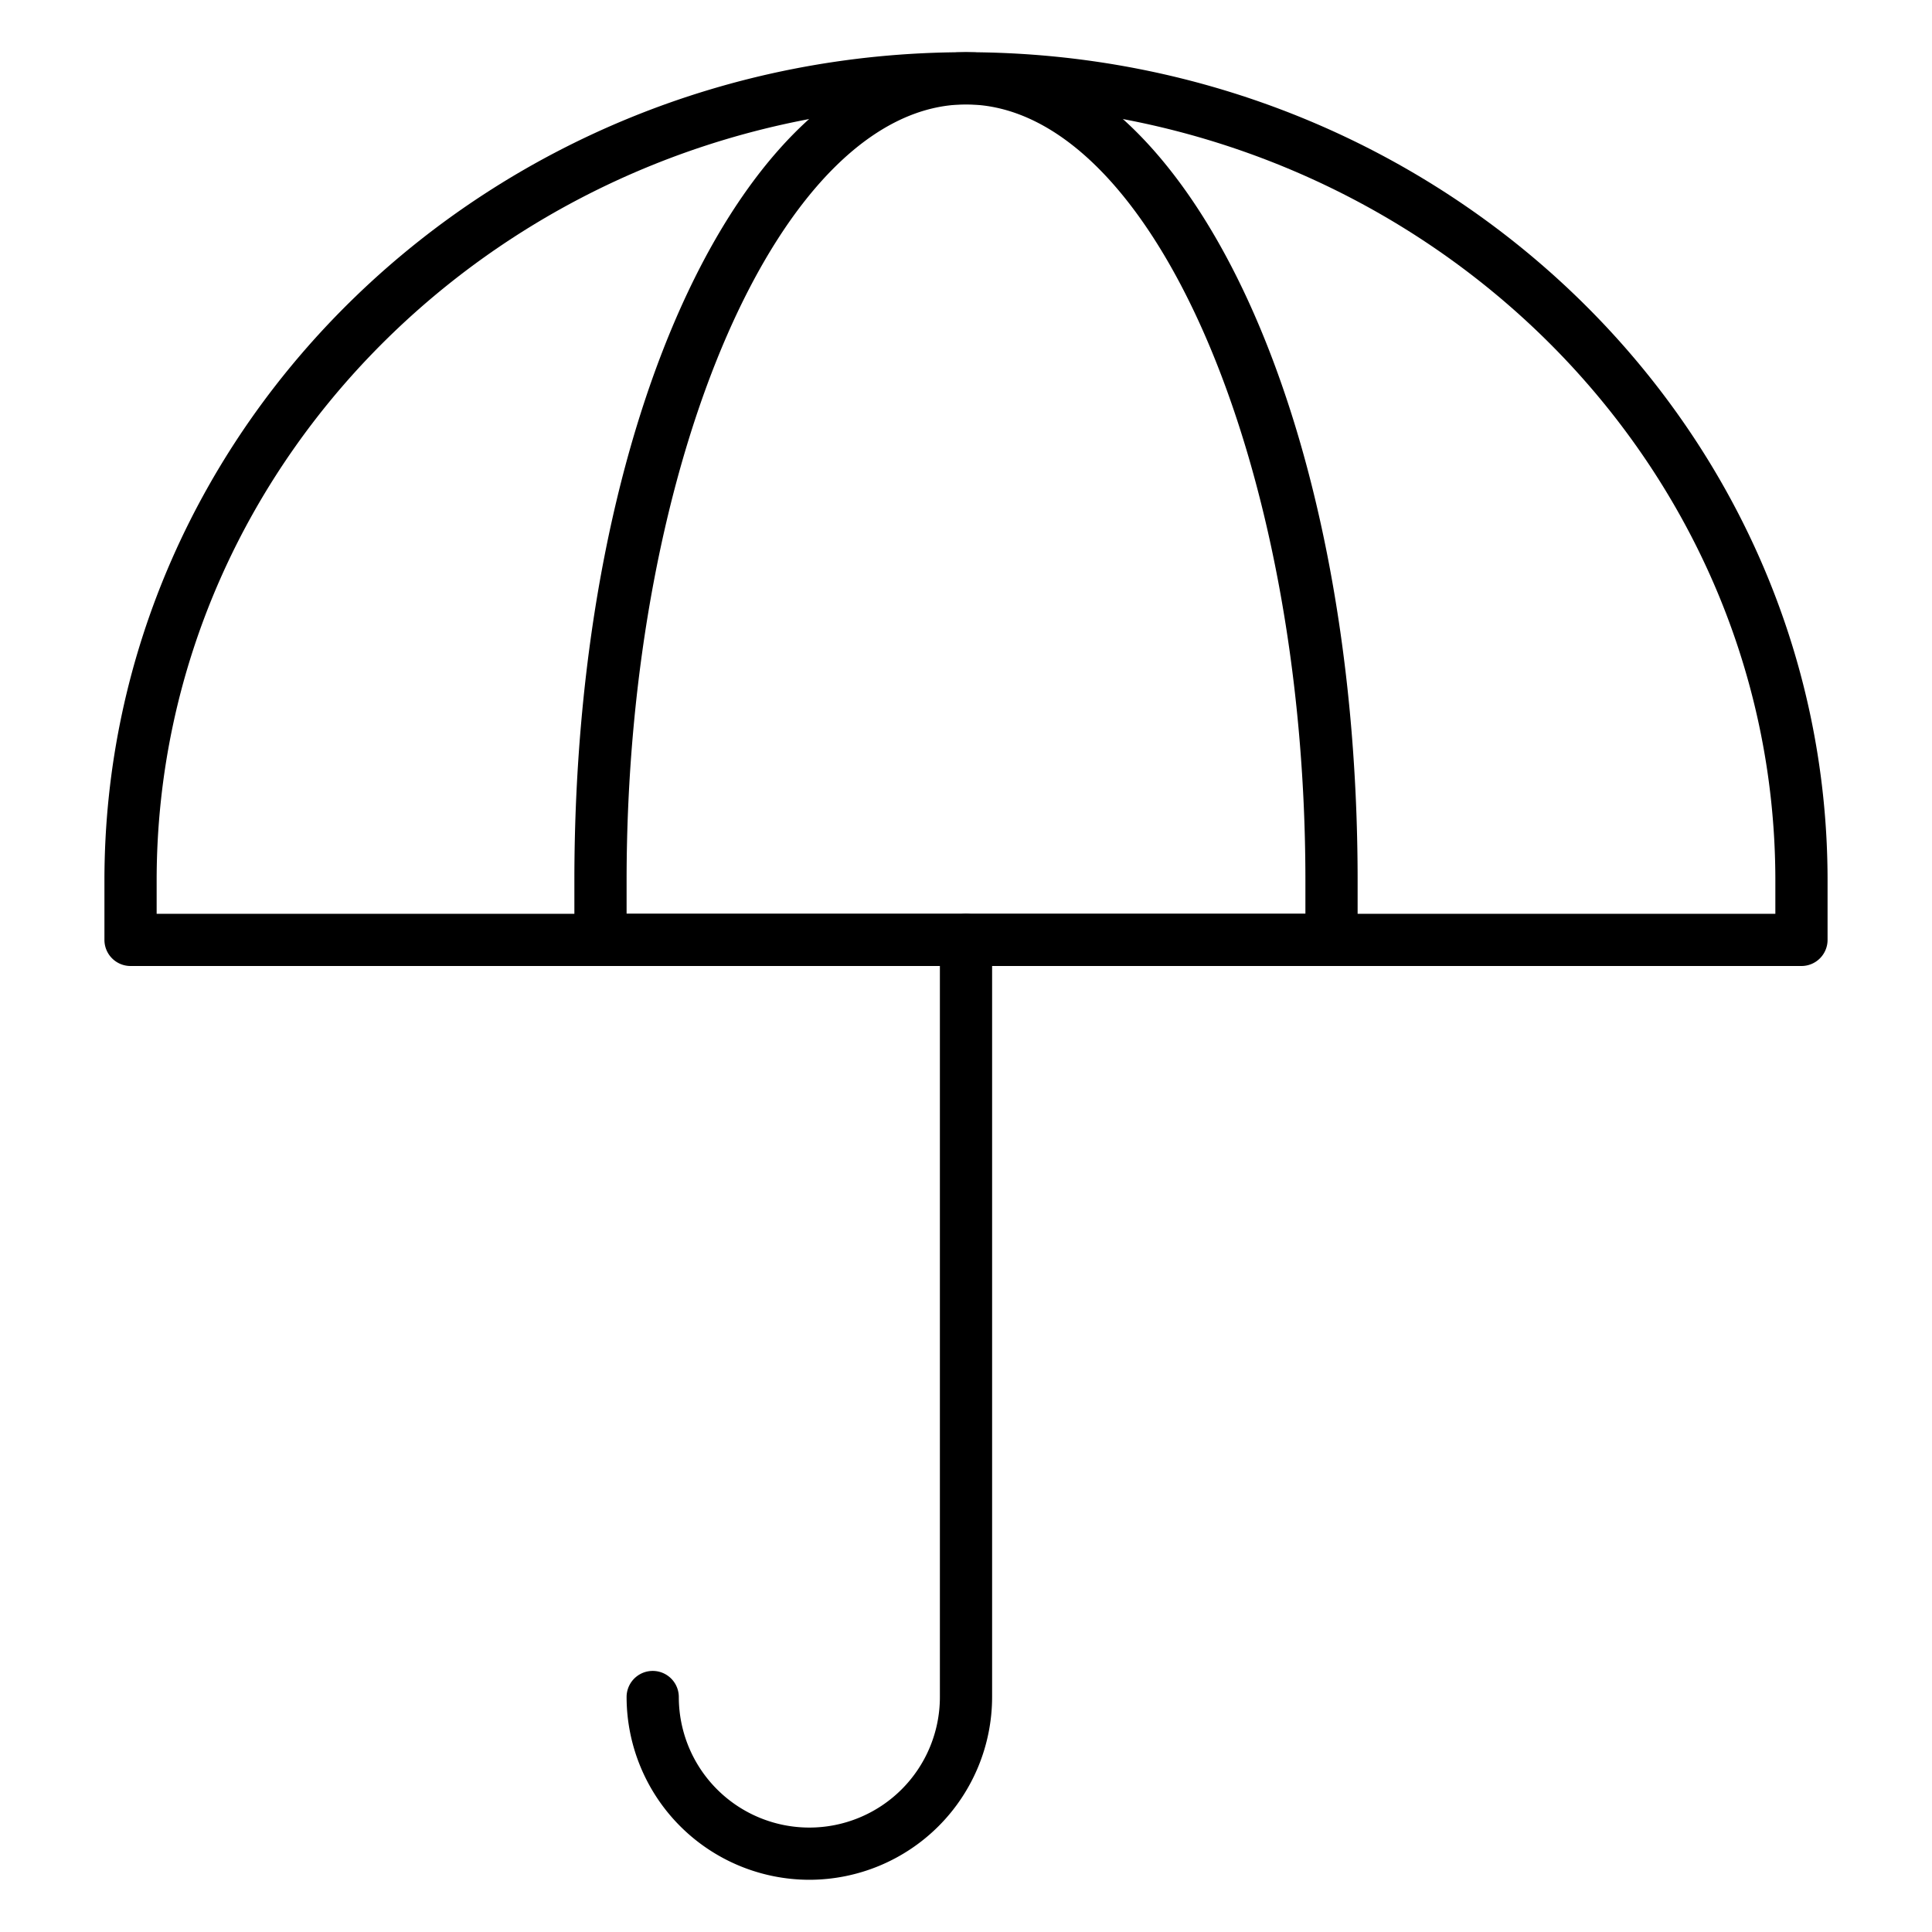 <?xml version="1.0"?>
<svg xmlns="http://www.w3.org/2000/svg" id="Icons" viewBox="0 0 74 74" width="512" height="512"><path d="M69,37H5a1,1,0,0,1-1-1V33.724C4,16.231,18.8,2,37,2S70,16.231,70,33.724V36A1,1,0,0,1,69,37ZM6,35H68V33.724C68,17.334,54.094,4,37,4S6,17.334,6,33.724Z"/><path d="M51,37H23a1,1,0,0,1-1-1V33.724C22,15.935,28.589,2,37,2S52,15.935,52,33.724V36A1,1,0,0,1,51,37ZM24,35H50V33.724C50,17.612,44.047,4,37,4S24,17.612,24,33.724Z"/><path d="M31,72a7.008,7.008,0,0,1-7-7,1,1,0,0,1,2,0,5,5,0,0,0,10,0V36a1,1,0,0,1,2,0V65A7.008,7.008,0,0,1,31,72Z"/></svg>
